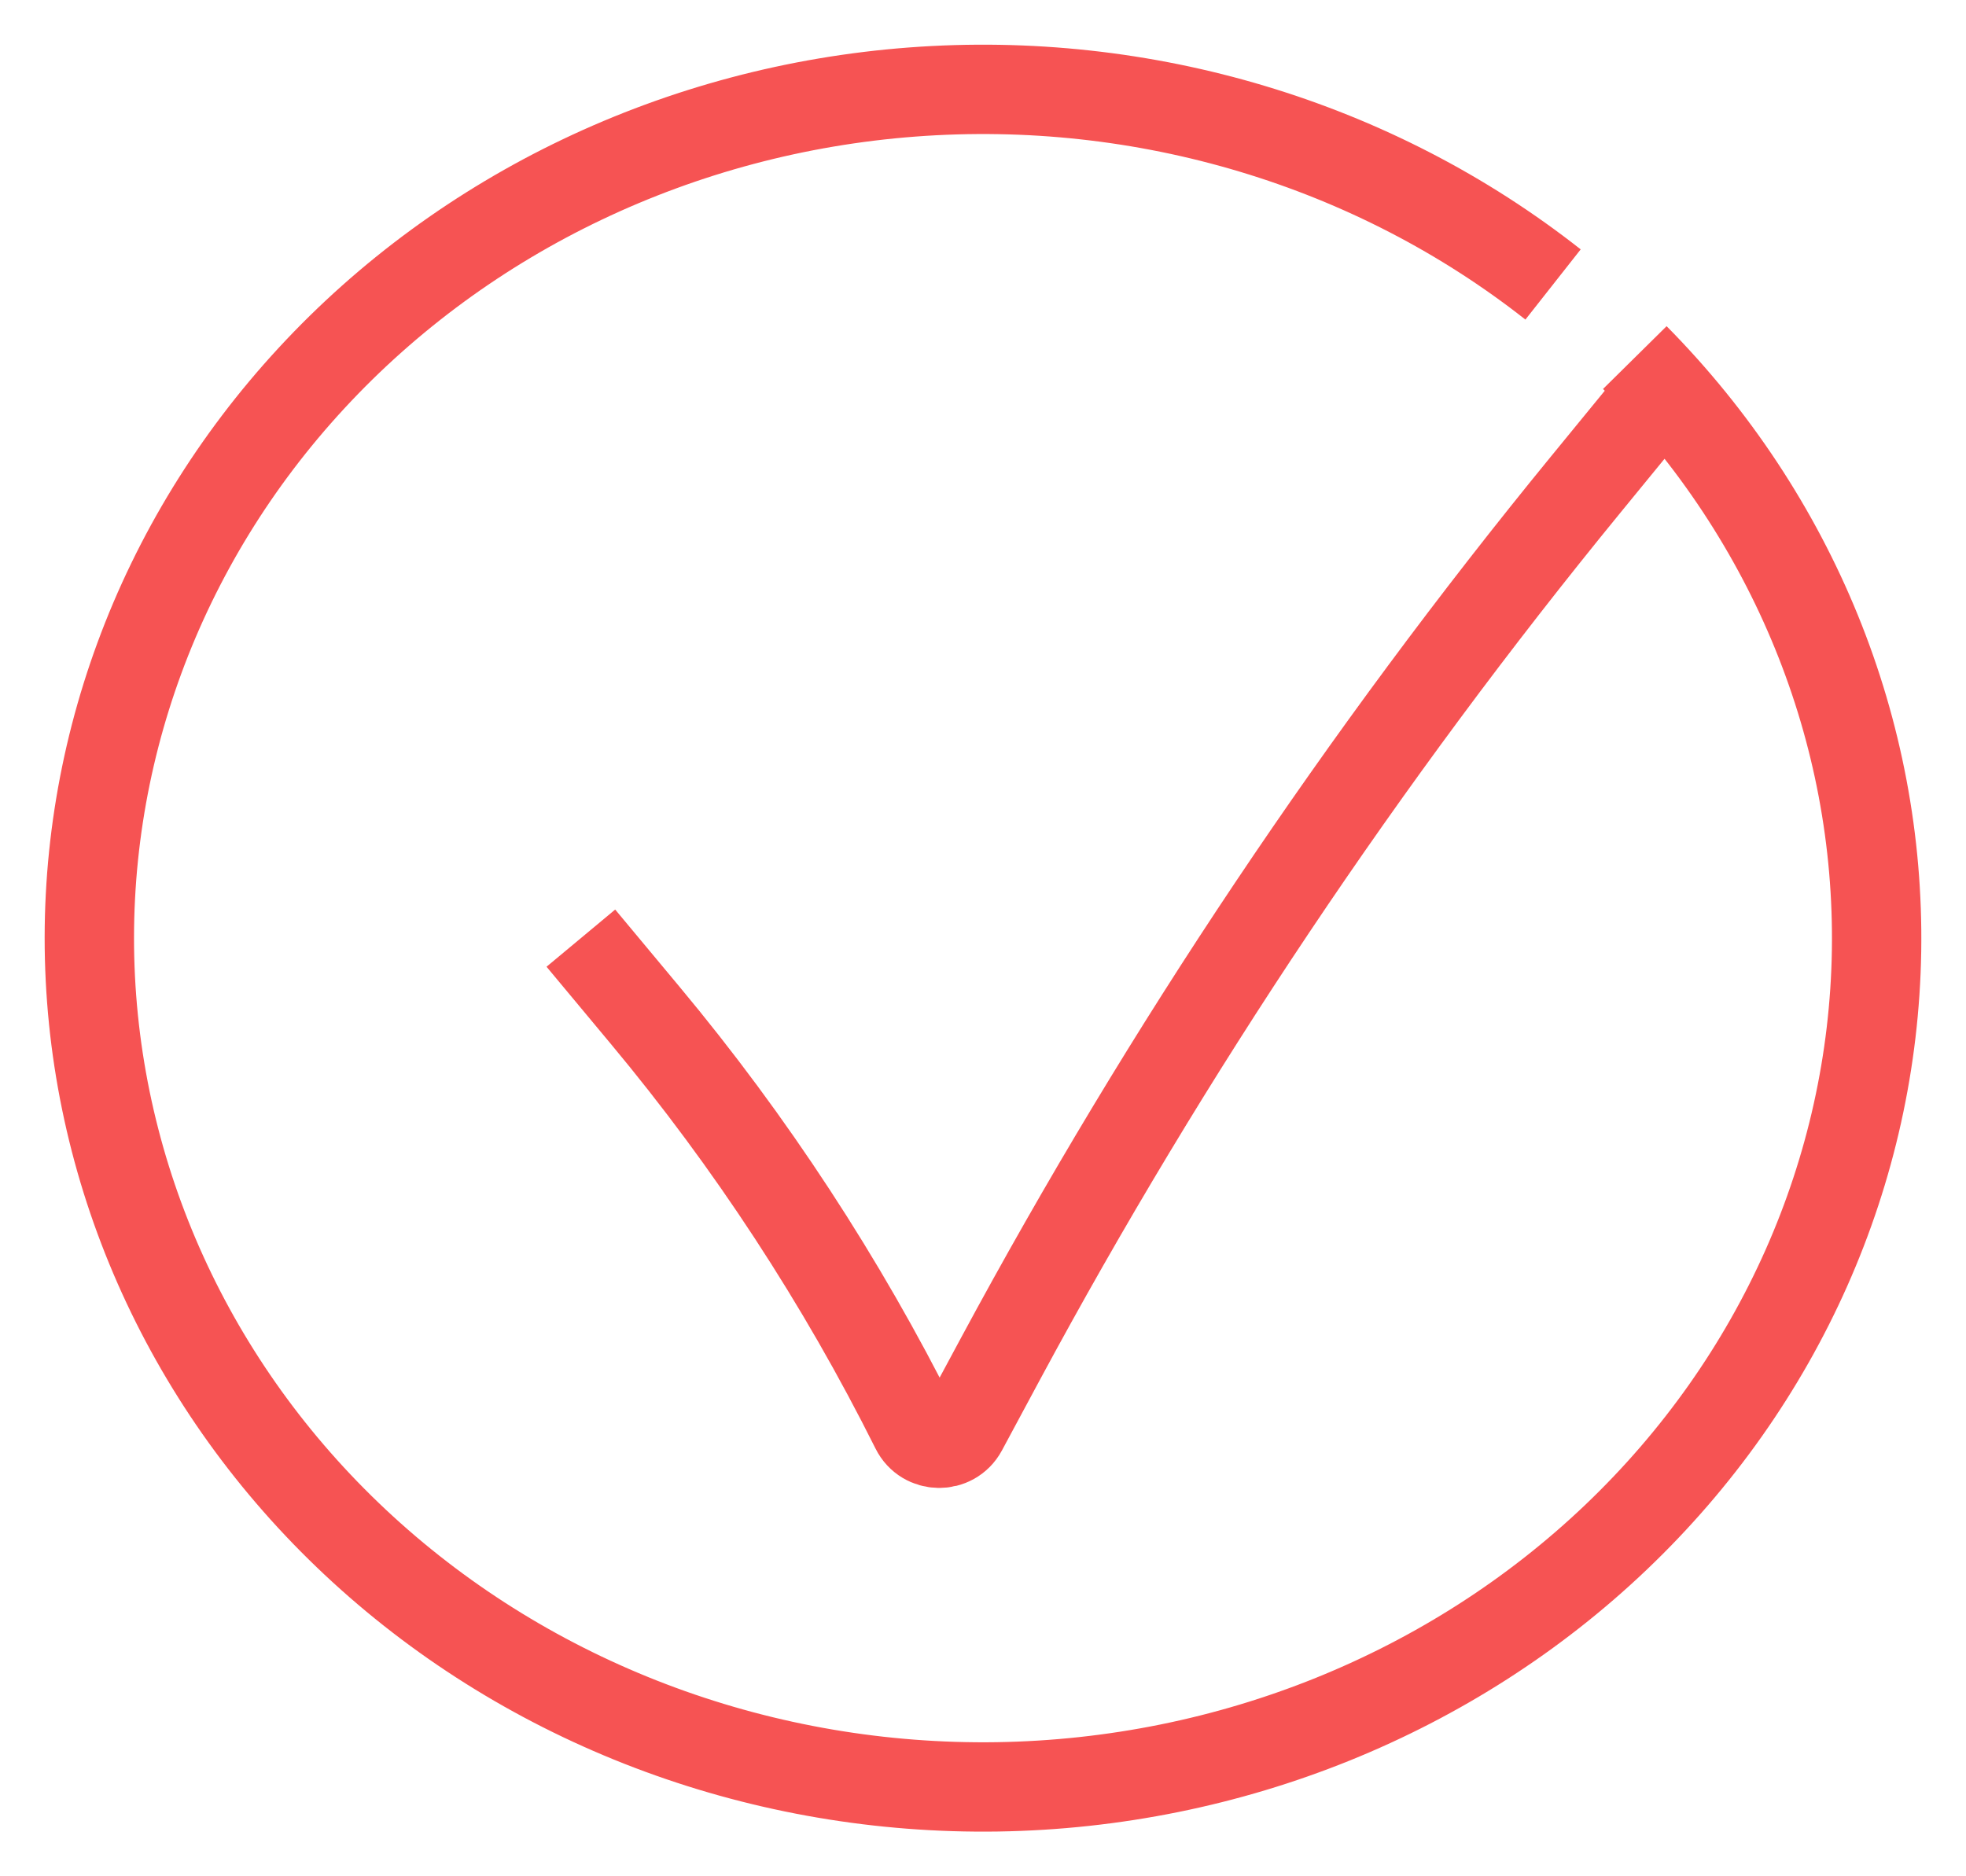<svg width="22" height="21" viewBox="0 0 22 21" fill="none" xmlns="http://www.w3.org/2000/svg">
<path d="M18.294 4.002C20.071 5.801 21.038 8.184 20.999 10.643C20.96 13.103 19.917 15.457 18.084 17.205C16.25 18.954 13.768 19.958 11.163 19.999C8.558 20.039 6.043 19.112 4.15 17.421C2.257 15.73 1.135 13.409 1.011 10.952C0.888 8.495 1.773 6.084 3.487 4.231C5.201 2.377 7.611 1.226 10.208 1.03C12.805 0.834 15.377 1.608 17.379 3.184M6.5 10.5L7.218 11.362C8.402 12.782 9.418 14.335 10.245 15.99C10.352 16.204 10.657 16.209 10.771 15.998L11.194 15.211C13.06 11.745 15.255 8.466 17.748 5.419L18.5 4.5" stroke="#F65353"/>
</svg>

